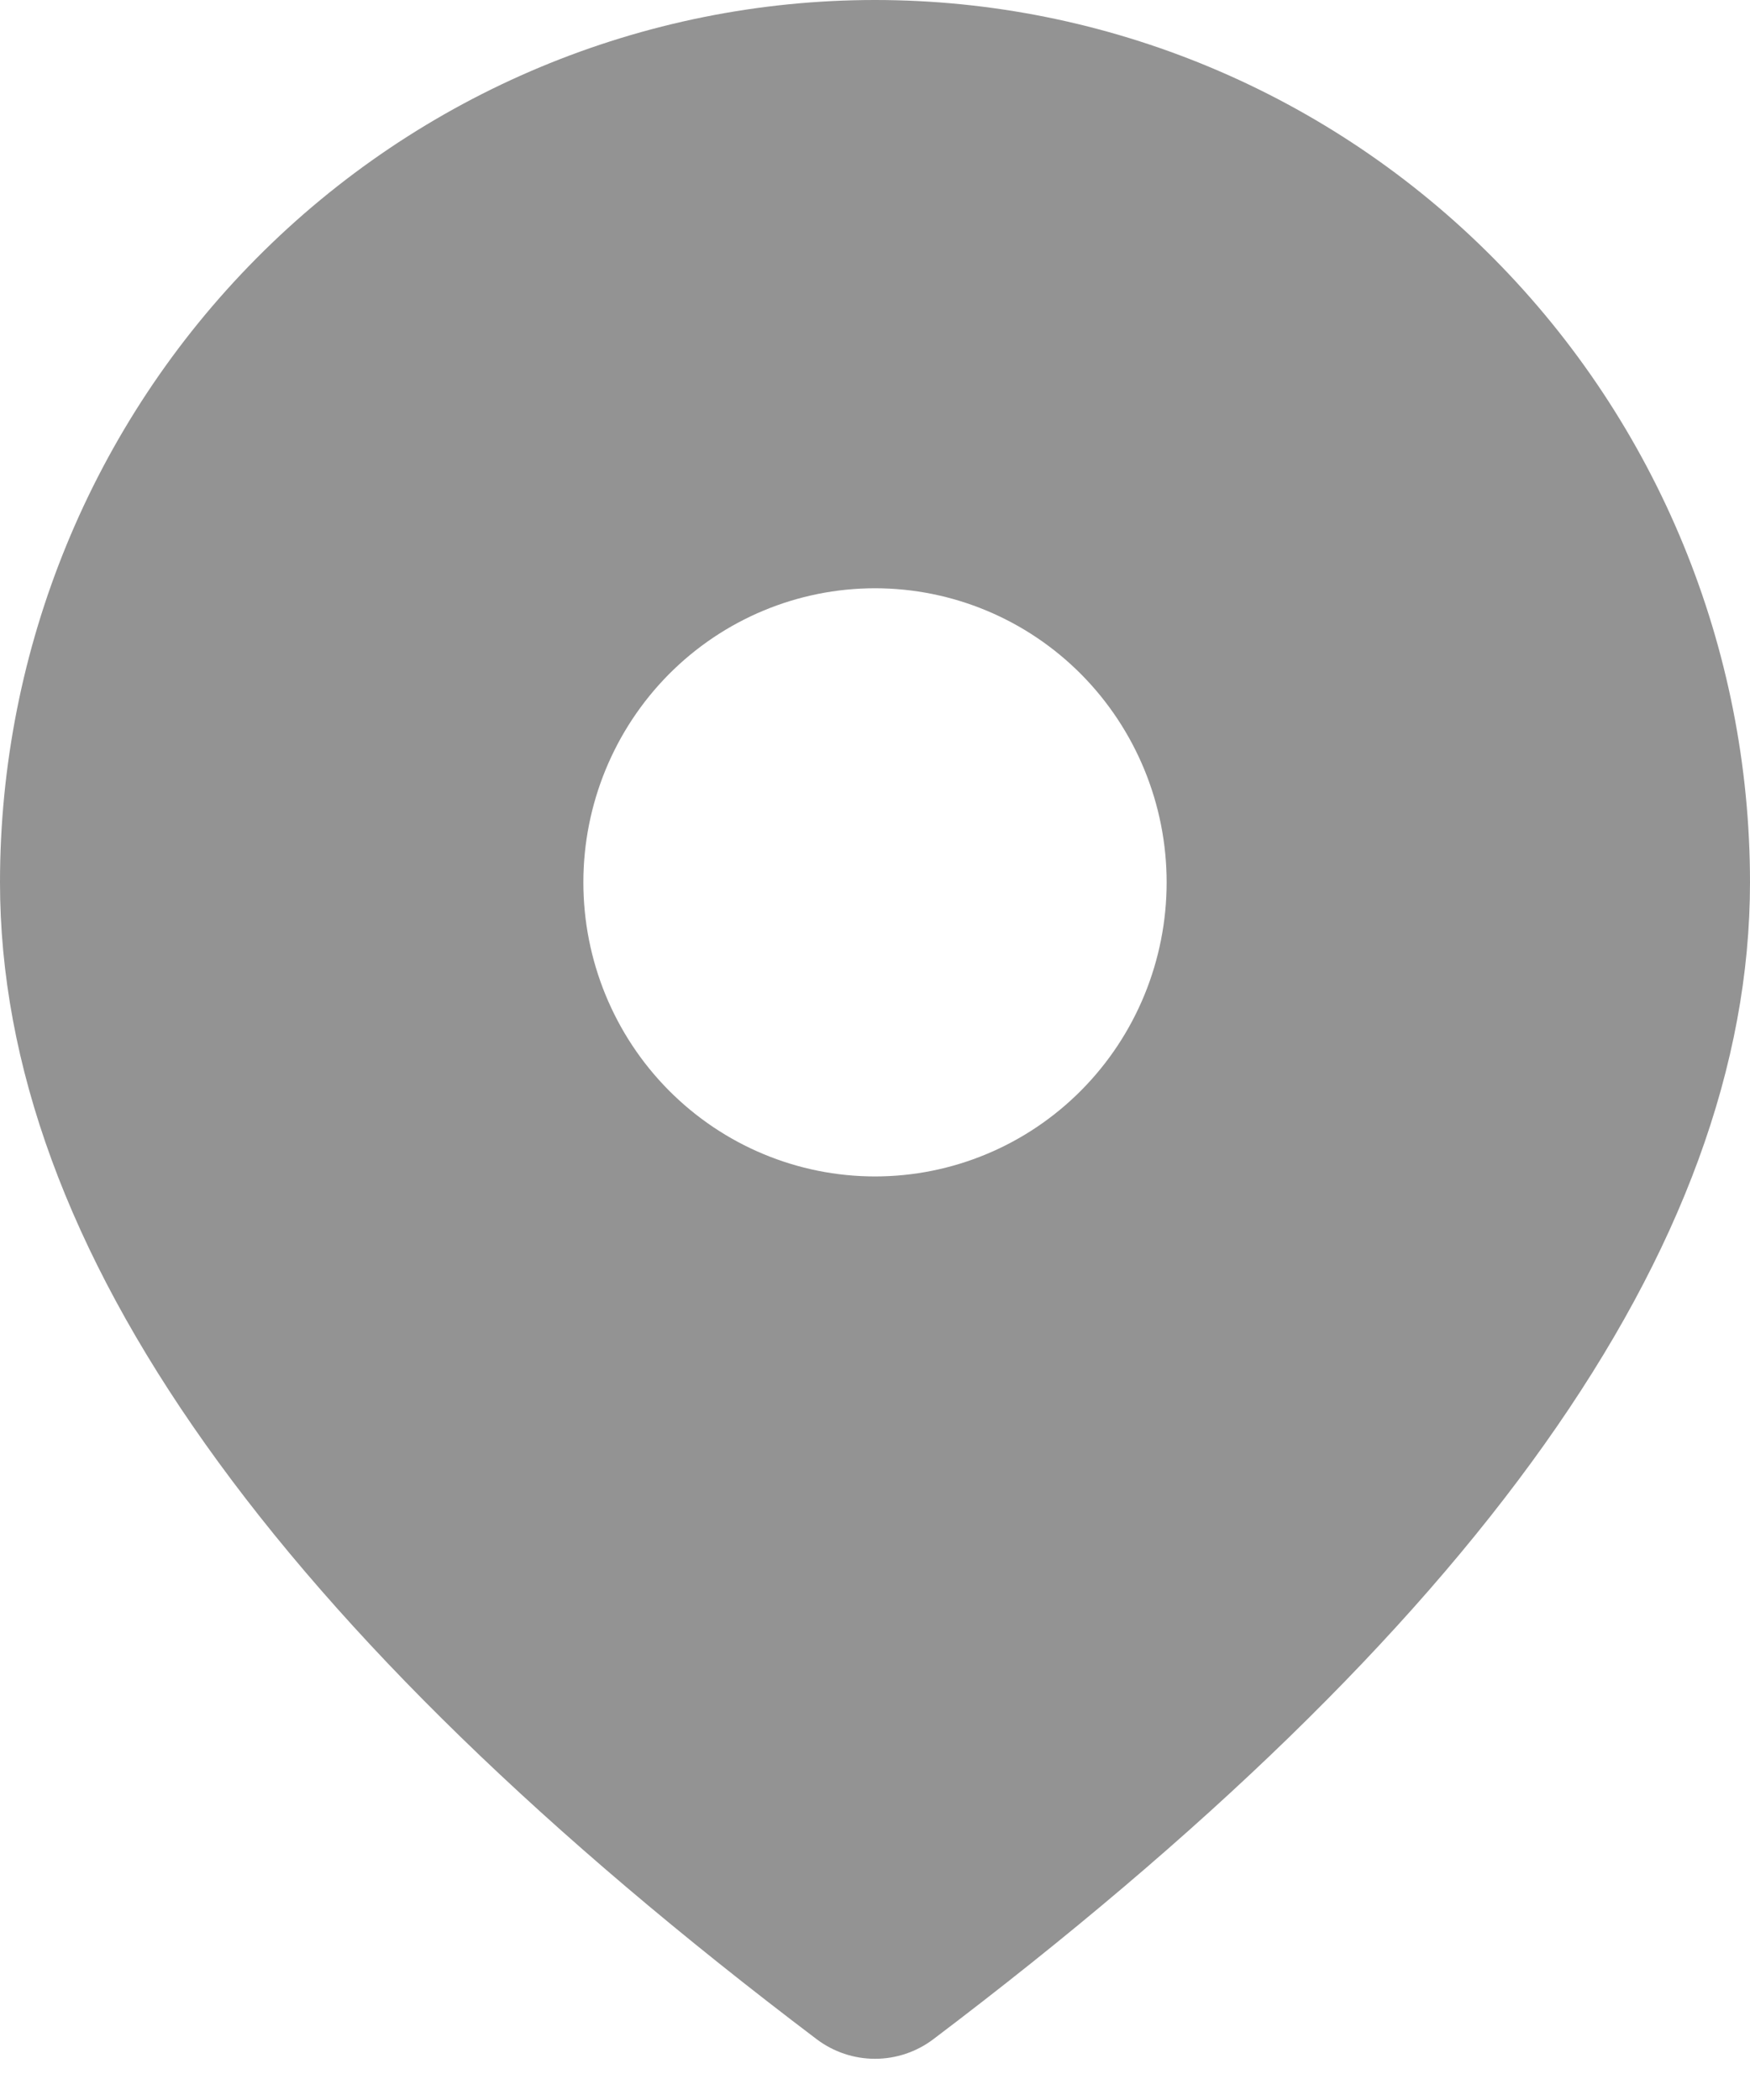 <svg width="20" height="24" viewBox="0 0 20 24" fill="none" xmlns="http://www.w3.org/2000/svg">
<path d="M10 0C12.652 0 15.196 1.062 17.071 2.954C18.946 4.845 20 7.41 20 10.084C20 14.259 16.844 18.633 10.667 23.305C10.474 23.451 10.24 23.529 10 23.529C9.76 23.529 9.526 23.451 9.333 23.305C3.156 18.633 0 14.259 0 10.084C0 7.41 1.054 4.845 2.929 2.954C4.804 1.062 7.348 0 10 0ZM10 6.723C9.116 6.723 8.268 7.077 7.643 7.707C7.018 8.338 6.667 9.193 6.667 10.084C6.667 10.976 7.018 11.831 7.643 12.461C8.268 13.091 9.116 13.445 10 13.445C10.884 13.445 11.732 13.091 12.357 12.461C12.982 11.831 13.333 10.976 13.333 10.084C13.333 9.193 12.982 8.338 12.357 7.707C11.732 7.077 10.884 6.723 10 6.723Z" fill="#939393"/>
</svg>
